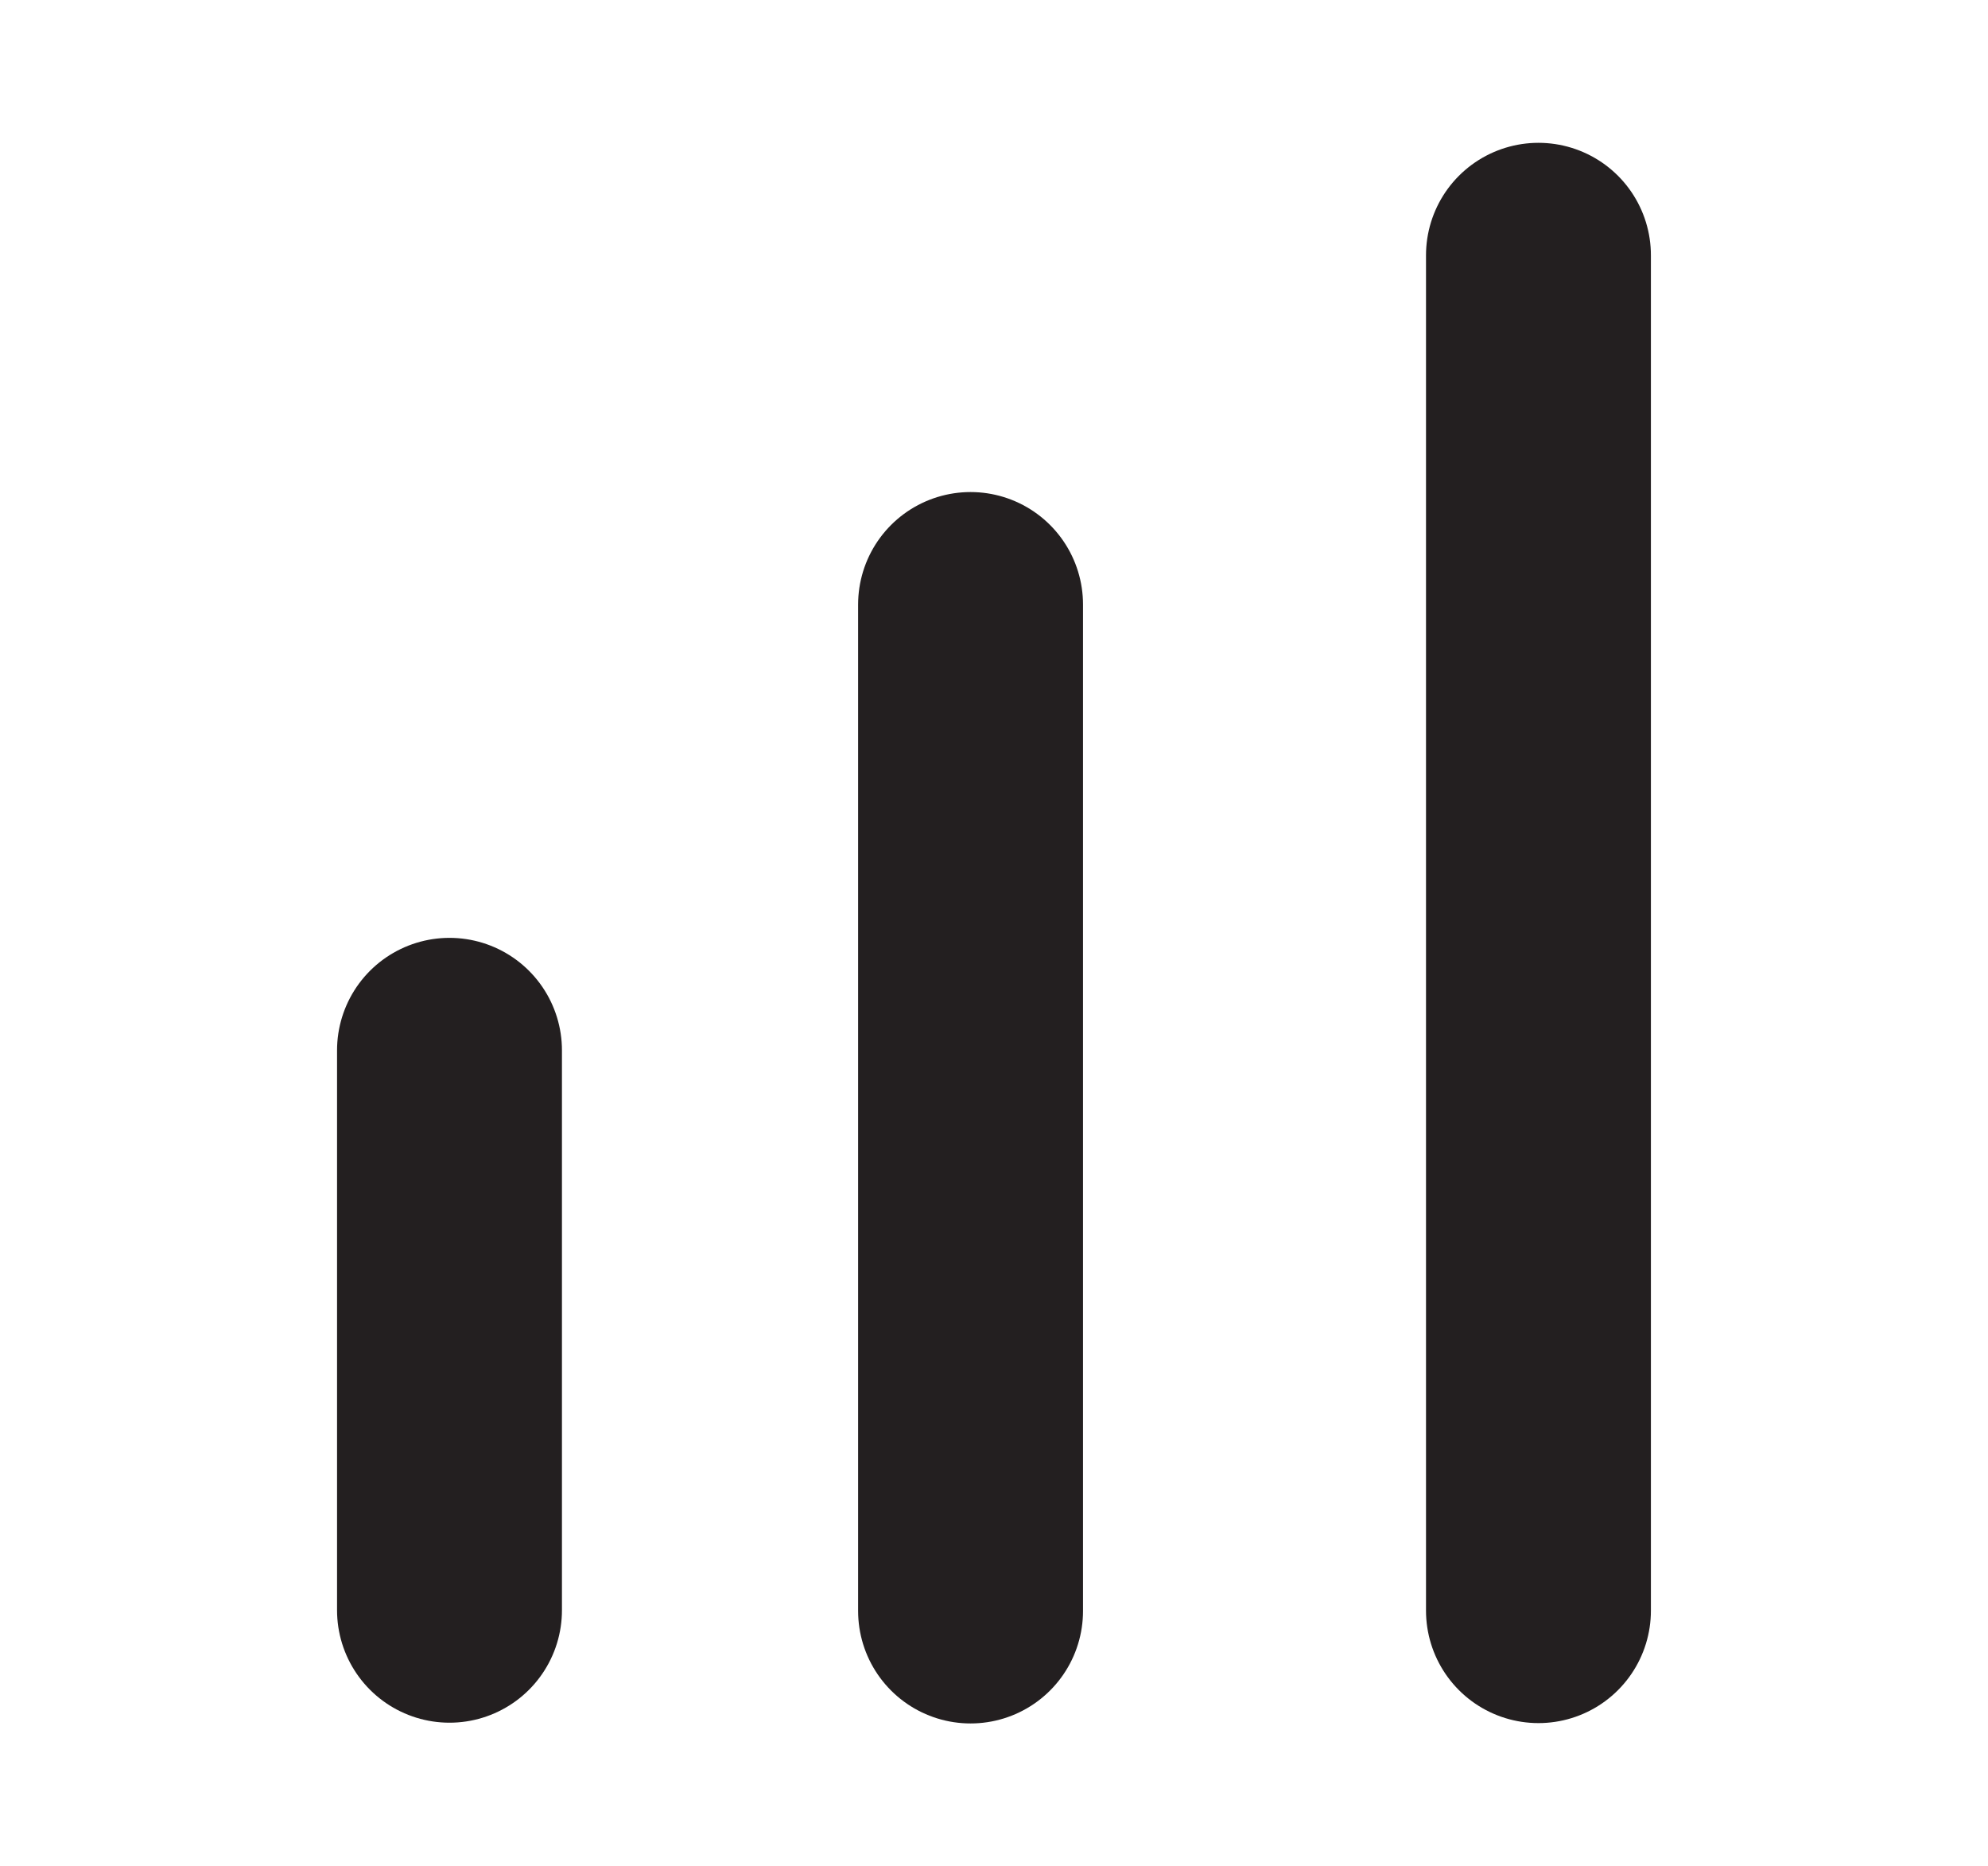 <svg id="Layer_1" data-name="Layer 1" xmlns="http://www.w3.org/2000/svg" viewBox="0 0 397.78 373.33"><defs><style>.cls-1{fill:none;stroke:#231f20;stroke-linecap:round;stroke-linejoin:round;stroke-width:45px;}</style></defs><line class="cls-1" x1="89.94" y1="210.11" x2="89.94" y2="322.11"/><line class="cls-1" x1="194.2" y1="120.93" x2="194.2" y2="322.26"/><line class="cls-1" x1="307.83" y1="51.07" x2="307.83" y2="322.19"/></svg>